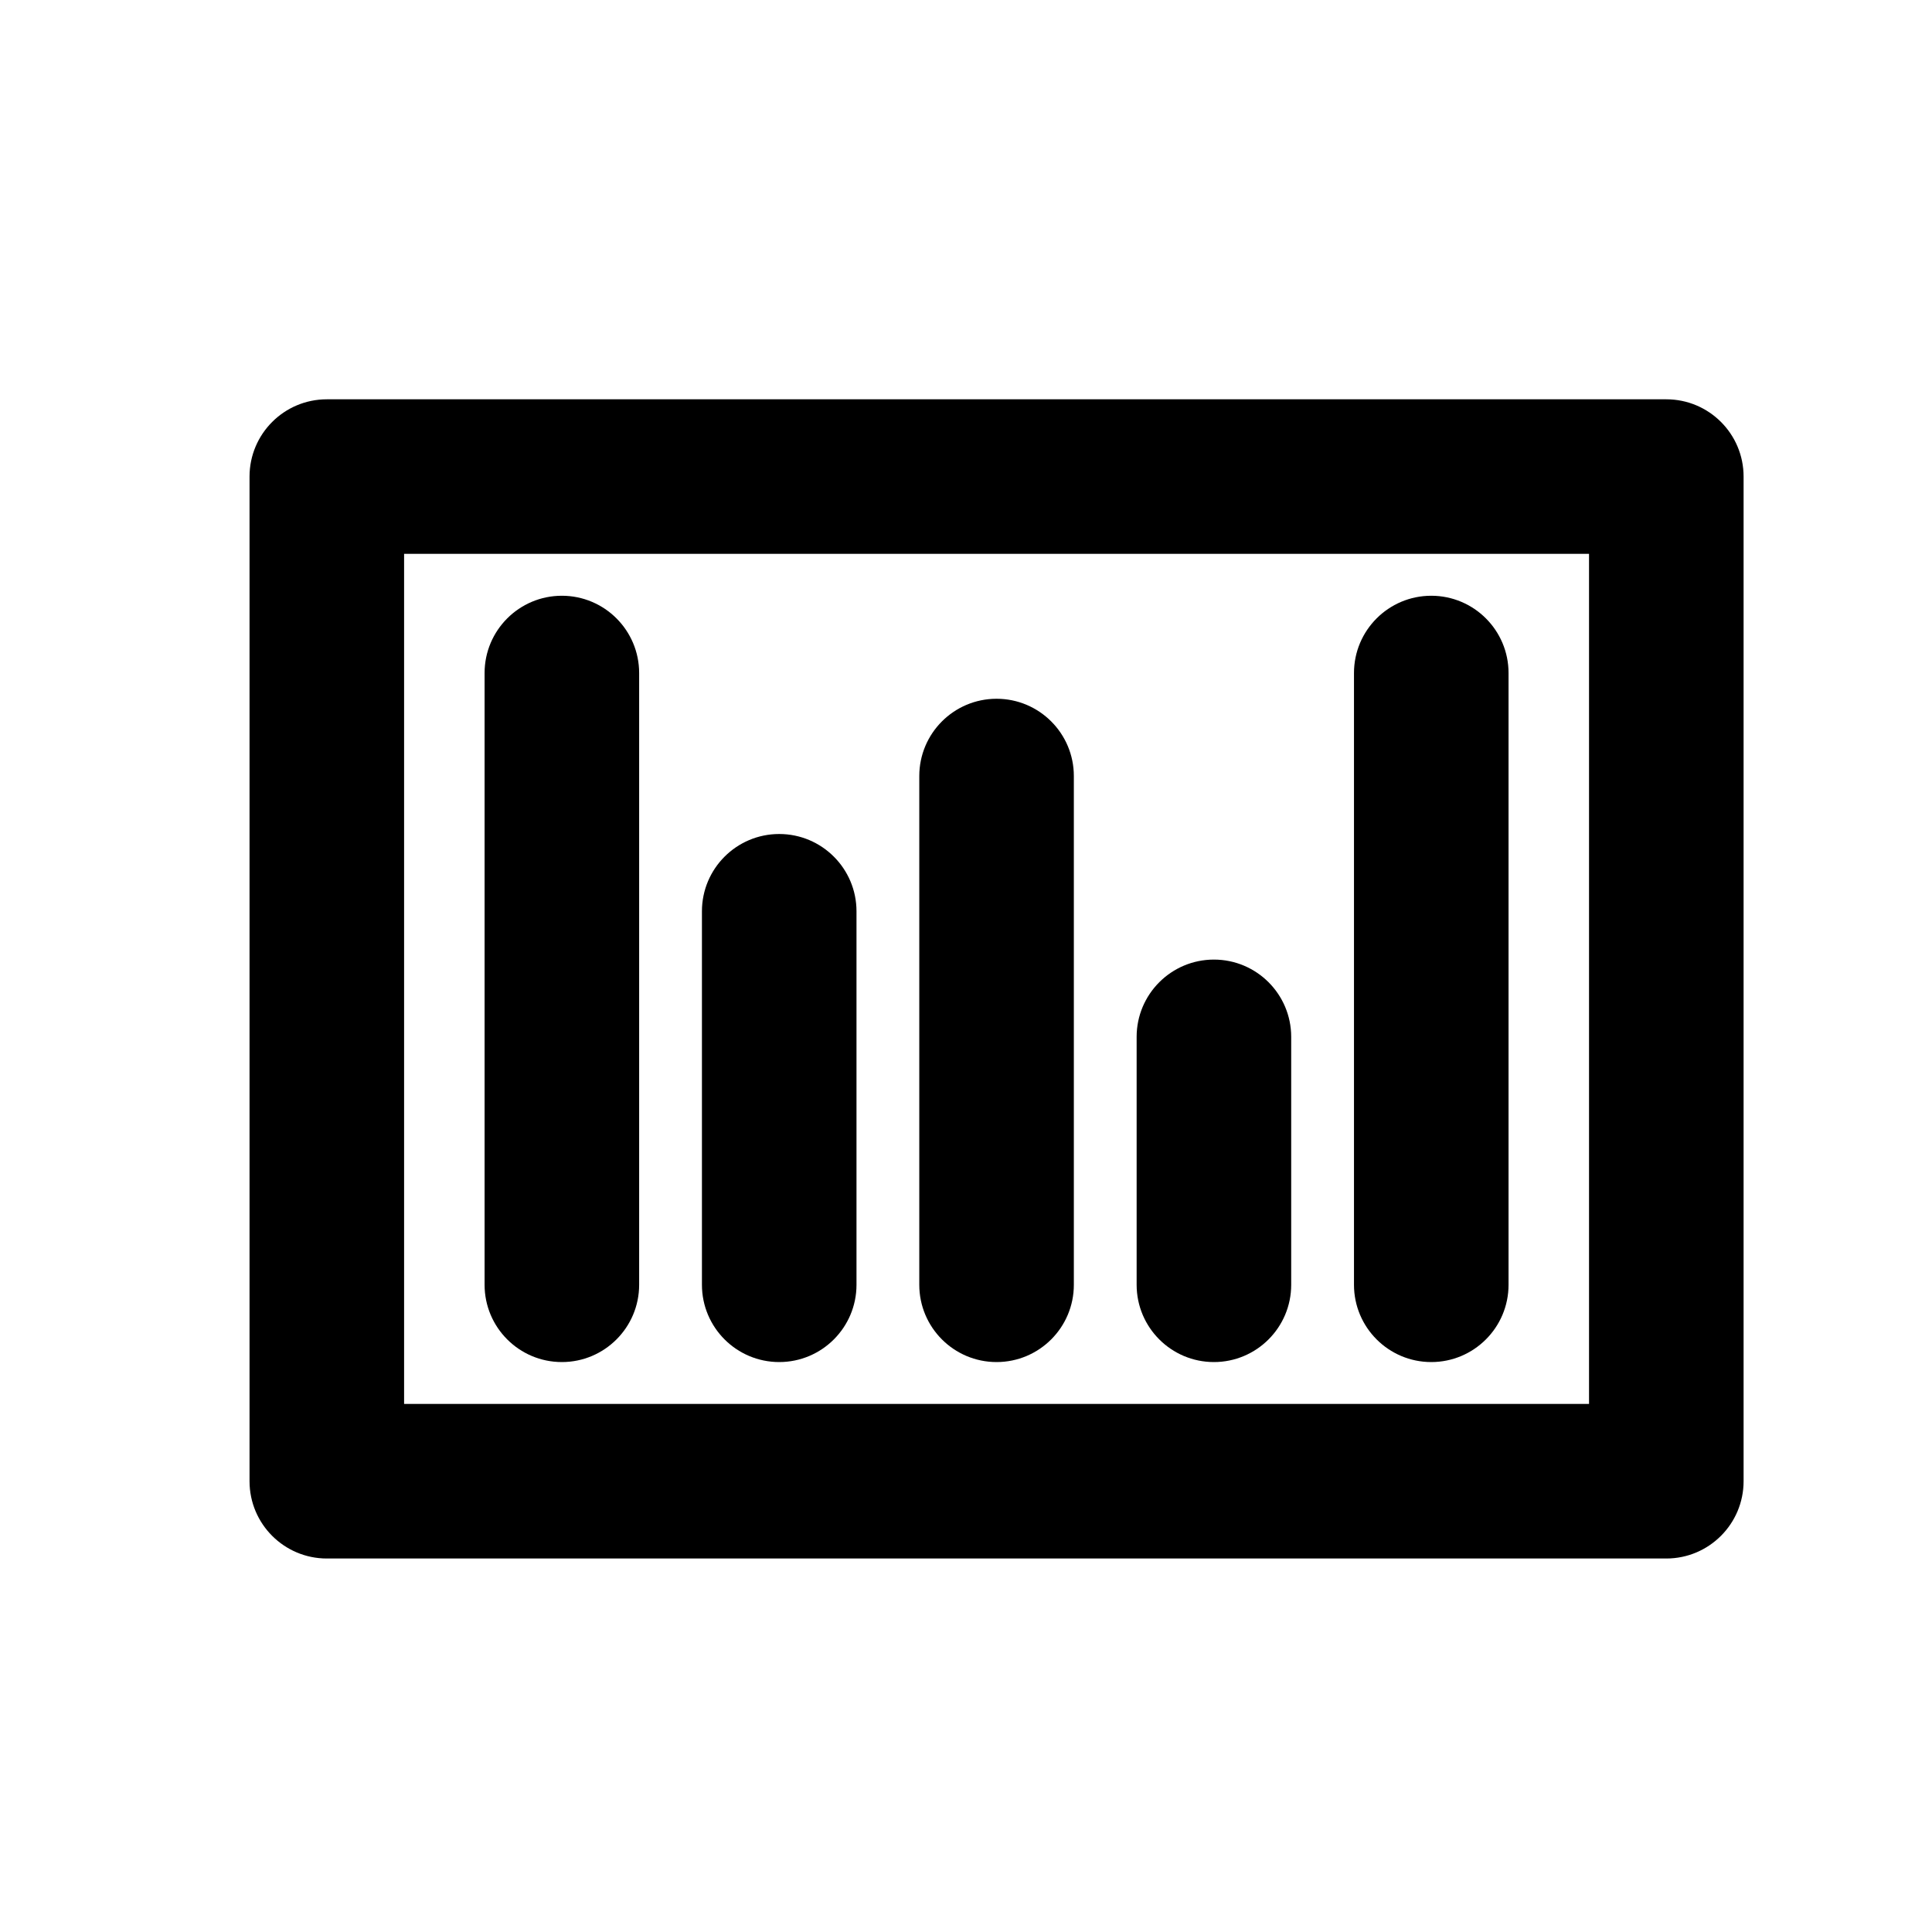<?xml version="1.0" encoding="utf-8"?>
<!-- Generator: Adobe Illustrator 16.0.0, SVG Export Plug-In . SVG Version: 6.00 Build 0)  -->
<!DOCTYPE svg PUBLIC "-//W3C//DTD SVG 1.1//EN" "http://www.w3.org/Graphics/SVG/1.1/DTD/svg11.dtd">
<svg version="1.1" id="Layer_1" xmlns="http://www.w3.org/2000/svg" xmlns:xlink="http://www.w3.org/1999/xlink" x="0px" y="0px"
	 width="50px" height="50px" viewBox="-175.5 314.5 50 50" enable-background="new -175.5 314.5 50 50" xml:space="preserve">
<path d="M-132.376,324.834h-34.666c-1.104,0-2,0.896-2,2v26c0,1.104,0.896,2,2,2h34.666c1.104,0,2-0.896,2-2v-26
	C-130.376,325.729-131.271,324.834-132.376,324.834z M-134.376,350.834h-30.666v-22h30.666V350.834z M-162.959,347.75v-15.832
	c0-1.104,0.896-2,2-2s2,0.896,2,2v15.832c0,1.104-0.896,2-2,2S-162.959,348.854-162.959,347.75z M-157.334,347.75v-9.666
	c0-1.104,0.896-2,2-2s2,0.896,2,2v9.666c0,1.104-0.896,2-2,2S-157.334,348.854-157.334,347.75z M-151.709,347.75v-13.166
	c0-1.104,0.896-2,2-2s2,0.896,2,2v13.166c0,1.104-0.896,2-2,2S-151.709,348.854-151.709,347.75z M-146.084,347.75v-6.416
	c0-1.104,0.896-2,2-2s2,0.896,2,2v6.416c0,1.104-0.896,2-2,2S-146.084,348.854-146.084,347.75z M-140.459,347.75v-15.832
	c0-1.104,0.896-2,2-2s2,0.896,2,2v15.832c0,1.104-0.896,2-2,2S-140.459,348.854-140.459,347.75z"/>
</svg>
